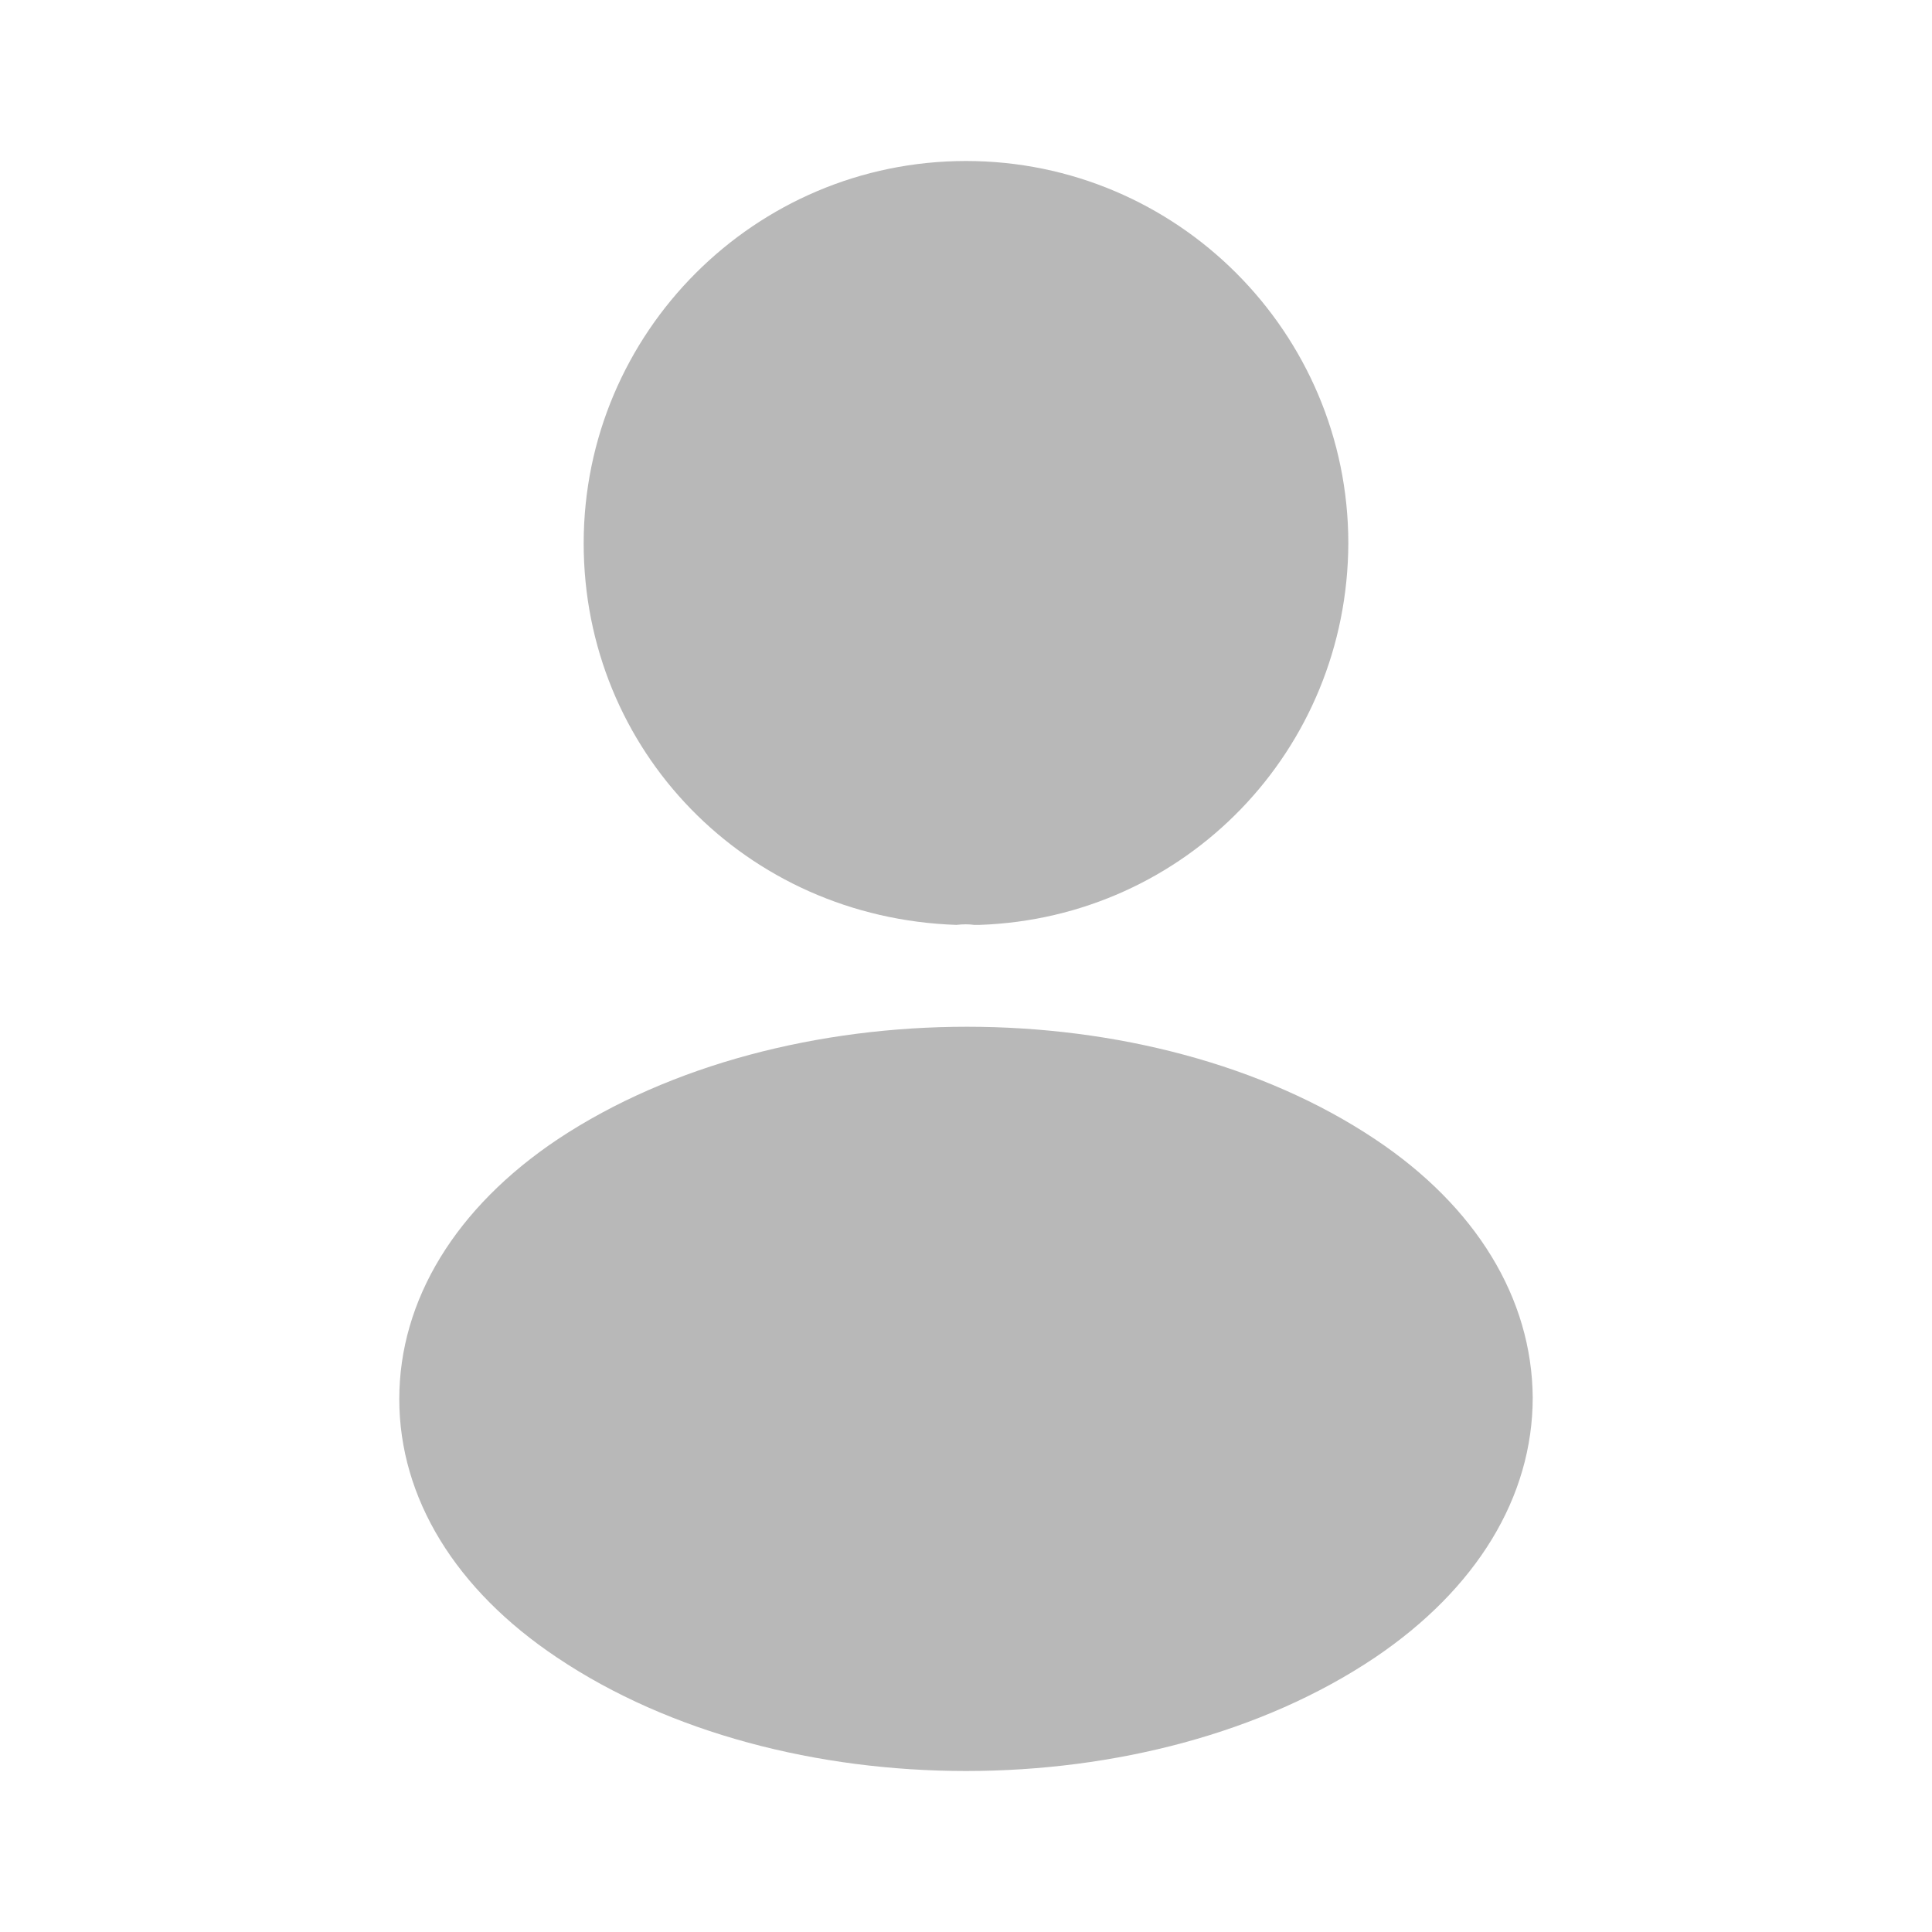 <svg width="18" height="18" viewBox="0 0 18 18" fill="none" xmlns="http://www.w3.org/2000/svg">
<path d="M9 1.5C7.035 1.5 5.438 3.098 5.438 5.062C5.438 6.99 6.945 8.55 8.91 8.617C8.97 8.61 9.03 8.61 9.075 8.617C9.09 8.617 9.098 8.617 9.113 8.617C9.12 8.617 9.12 8.617 9.127 8.617C11.047 8.55 12.555 6.99 12.562 5.062C12.562 3.098 10.965 1.5 9 1.5Z" fill="#B8B8B8"/>
<path d="M12.81 10.613C10.718 9.217 7.305 9.217 5.198 10.613C4.245 11.25 3.72 12.113 3.72 13.035C3.72 13.957 4.245 14.812 5.19 15.443C6.24 16.148 7.62 16.5 9 16.5C10.38 16.5 11.76 16.148 12.81 15.443C13.755 14.805 14.28 13.95 14.28 13.02C14.273 12.098 13.755 11.242 12.81 10.613Z" fill="#B8B8B8"/>
</svg>
